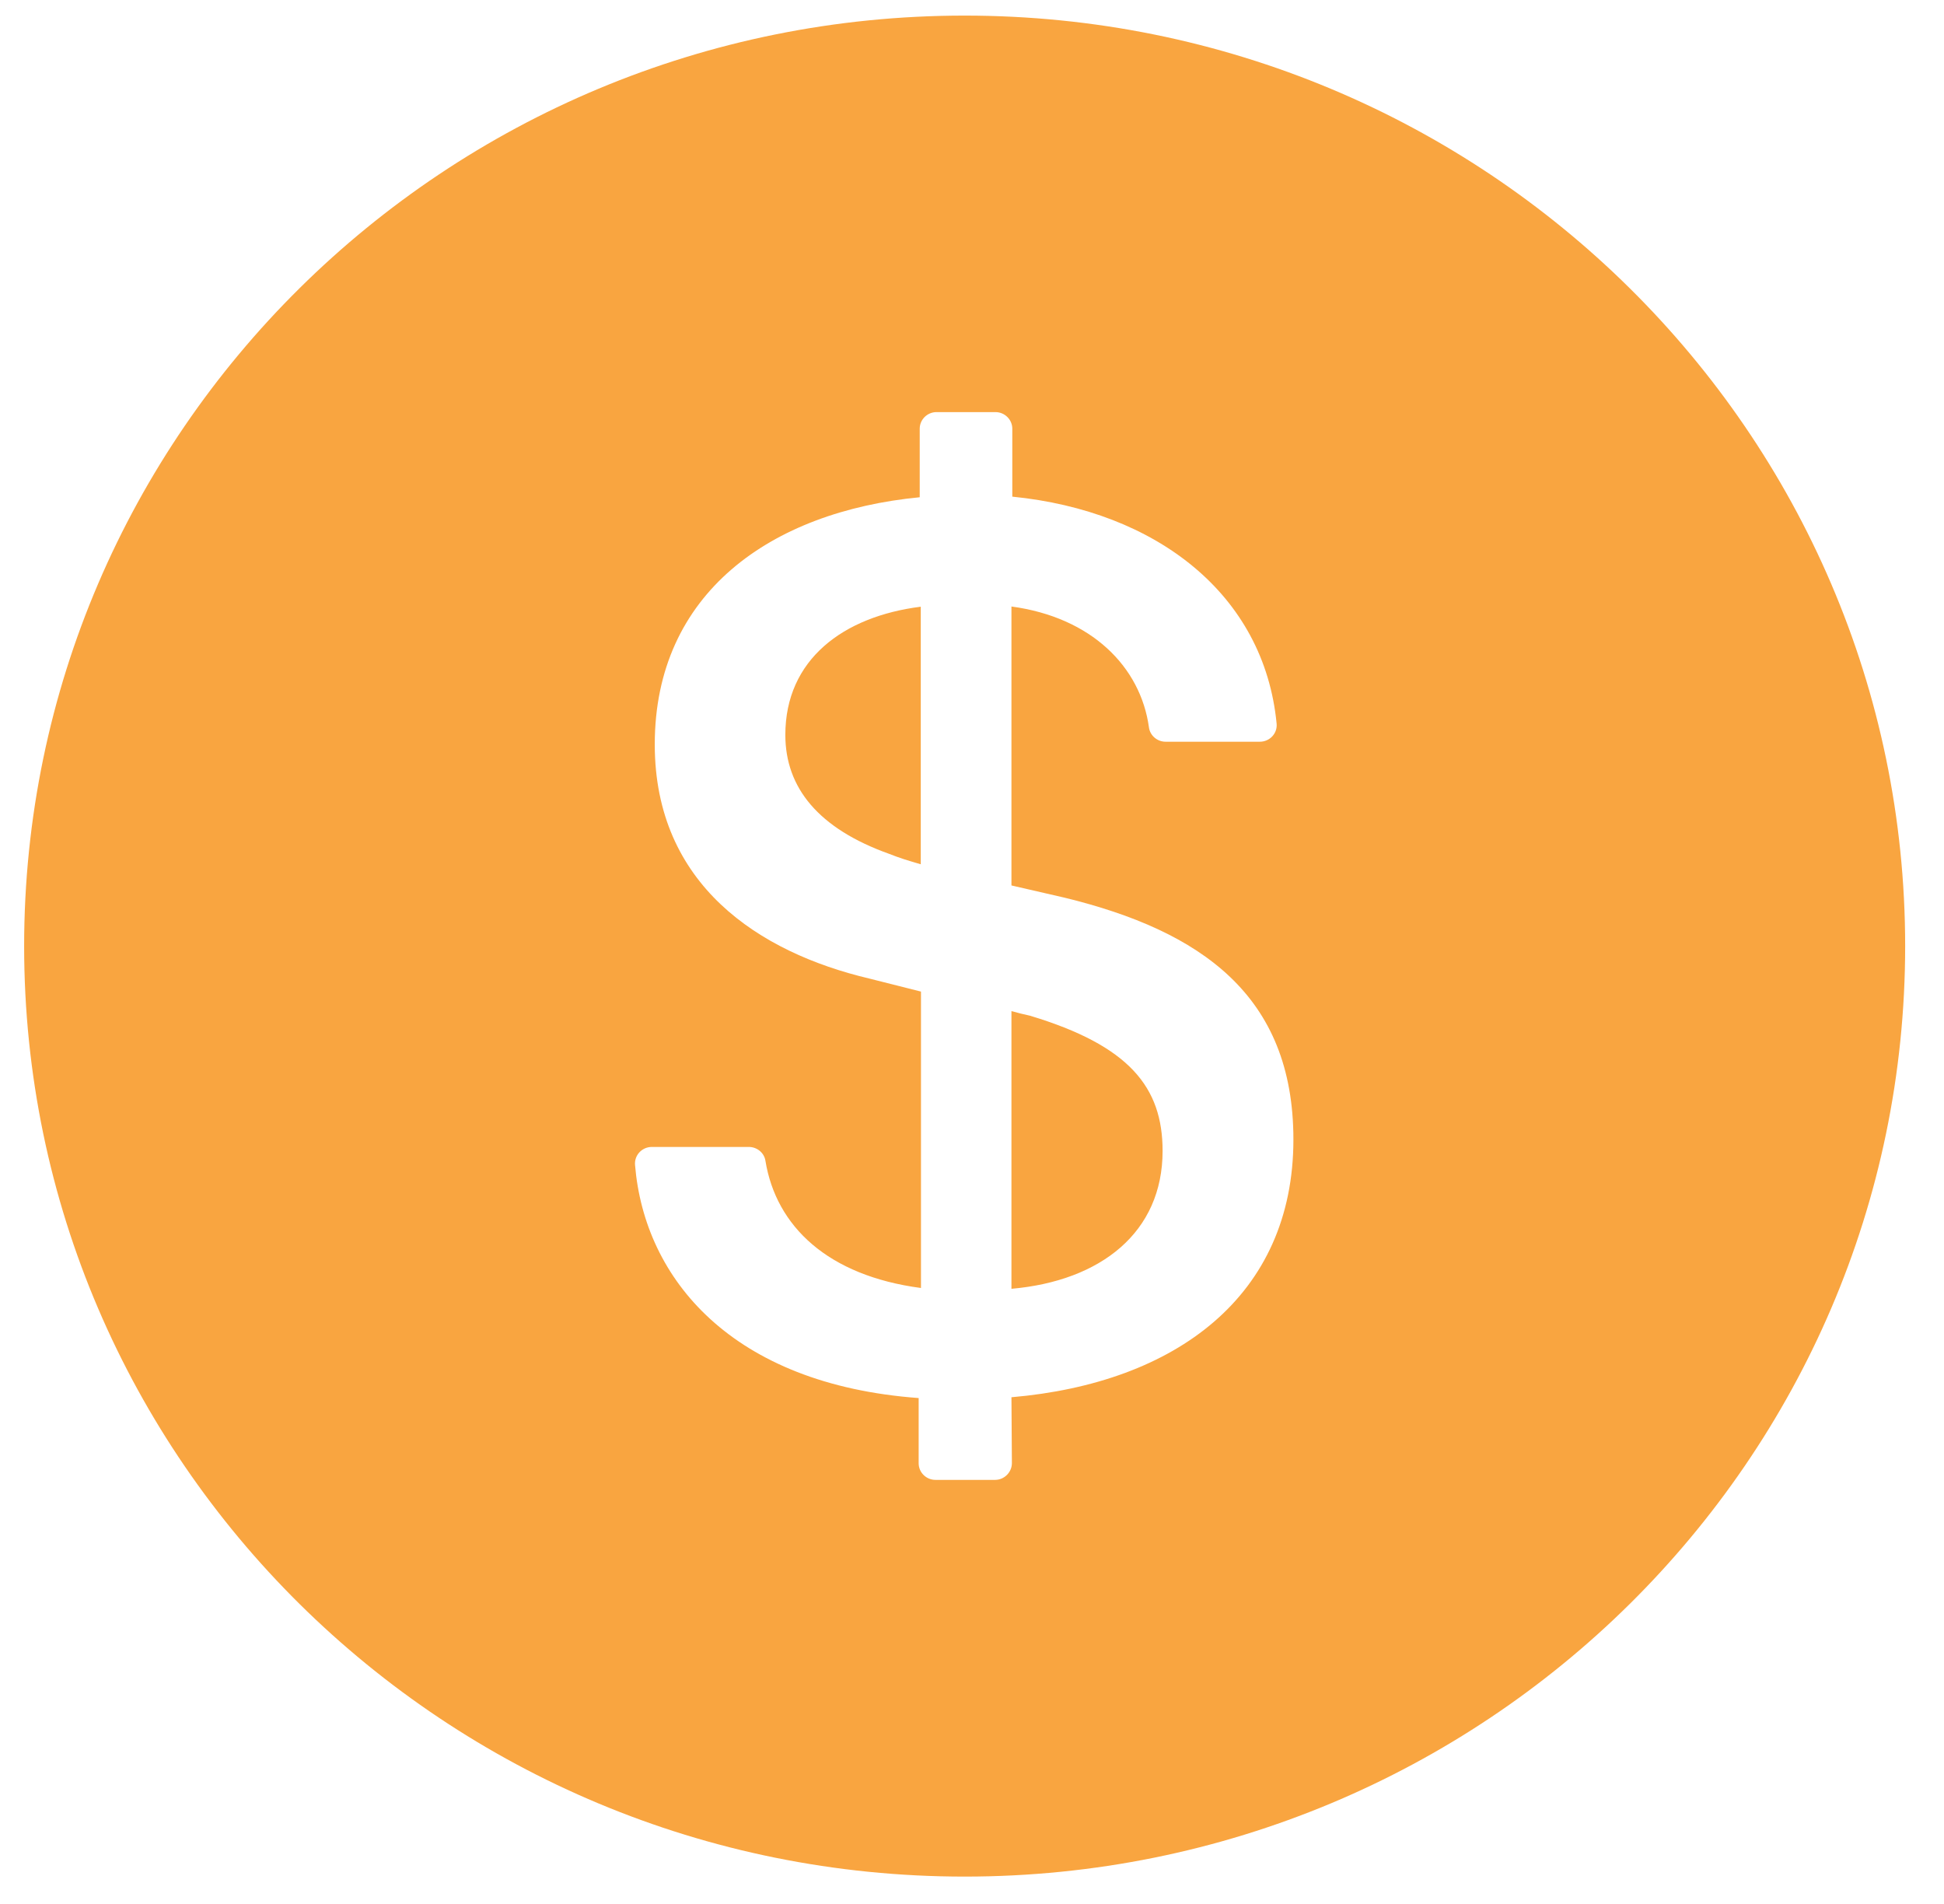 <svg width="48" height="47" viewBox="0 0 48 47" fill="none" xmlns="http://www.w3.org/2000/svg">
<path d="M23.818 0.385C10.994 0.385 0.596 10.671 0.596 23.355C0.596 36.04 10.994 46.325 23.818 46.325C36.642 46.325 47.041 36.04 47.041 23.355C47.041 10.671 36.642 0.385 23.818 0.385ZM24.974 34.492L24.985 36.117C24.985 36.343 24.798 36.532 24.57 36.532H23.098C22.87 36.532 22.683 36.348 22.683 36.122V34.512C18.08 34.174 15.913 31.579 15.68 28.759C15.659 28.518 15.851 28.313 16.095 28.313H18.489C18.692 28.313 18.868 28.457 18.899 28.652C19.163 30.277 20.444 31.492 22.74 31.795V24.478L21.46 24.155C18.749 23.514 16.167 21.843 16.167 18.377C16.167 14.639 19.039 12.629 22.709 12.275V10.583C22.709 10.358 22.895 10.173 23.124 10.173H24.58C24.808 10.173 24.995 10.358 24.995 10.583V12.26C28.546 12.614 31.21 14.665 31.521 17.859C31.547 18.1 31.355 18.31 31.106 18.31H28.779C28.572 18.31 28.395 18.156 28.369 17.956C28.162 16.459 26.949 15.239 24.974 14.972V21.858L26.291 22.161C29.65 22.981 31.936 24.57 31.936 28.129C31.936 31.99 29.033 34.143 24.974 34.492ZM19.391 18.141C19.391 19.443 20.205 20.453 21.957 21.079C22.201 21.176 22.445 21.253 22.735 21.335V14.977C20.822 15.218 19.391 16.28 19.391 18.141ZM25.43 25.073C25.285 25.042 25.14 25.006 24.974 24.96V31.815C27.182 31.62 28.706 30.421 28.706 28.411C28.706 26.837 27.882 25.811 25.43 25.073Z" fill="#F9A540"/>
</svg>

